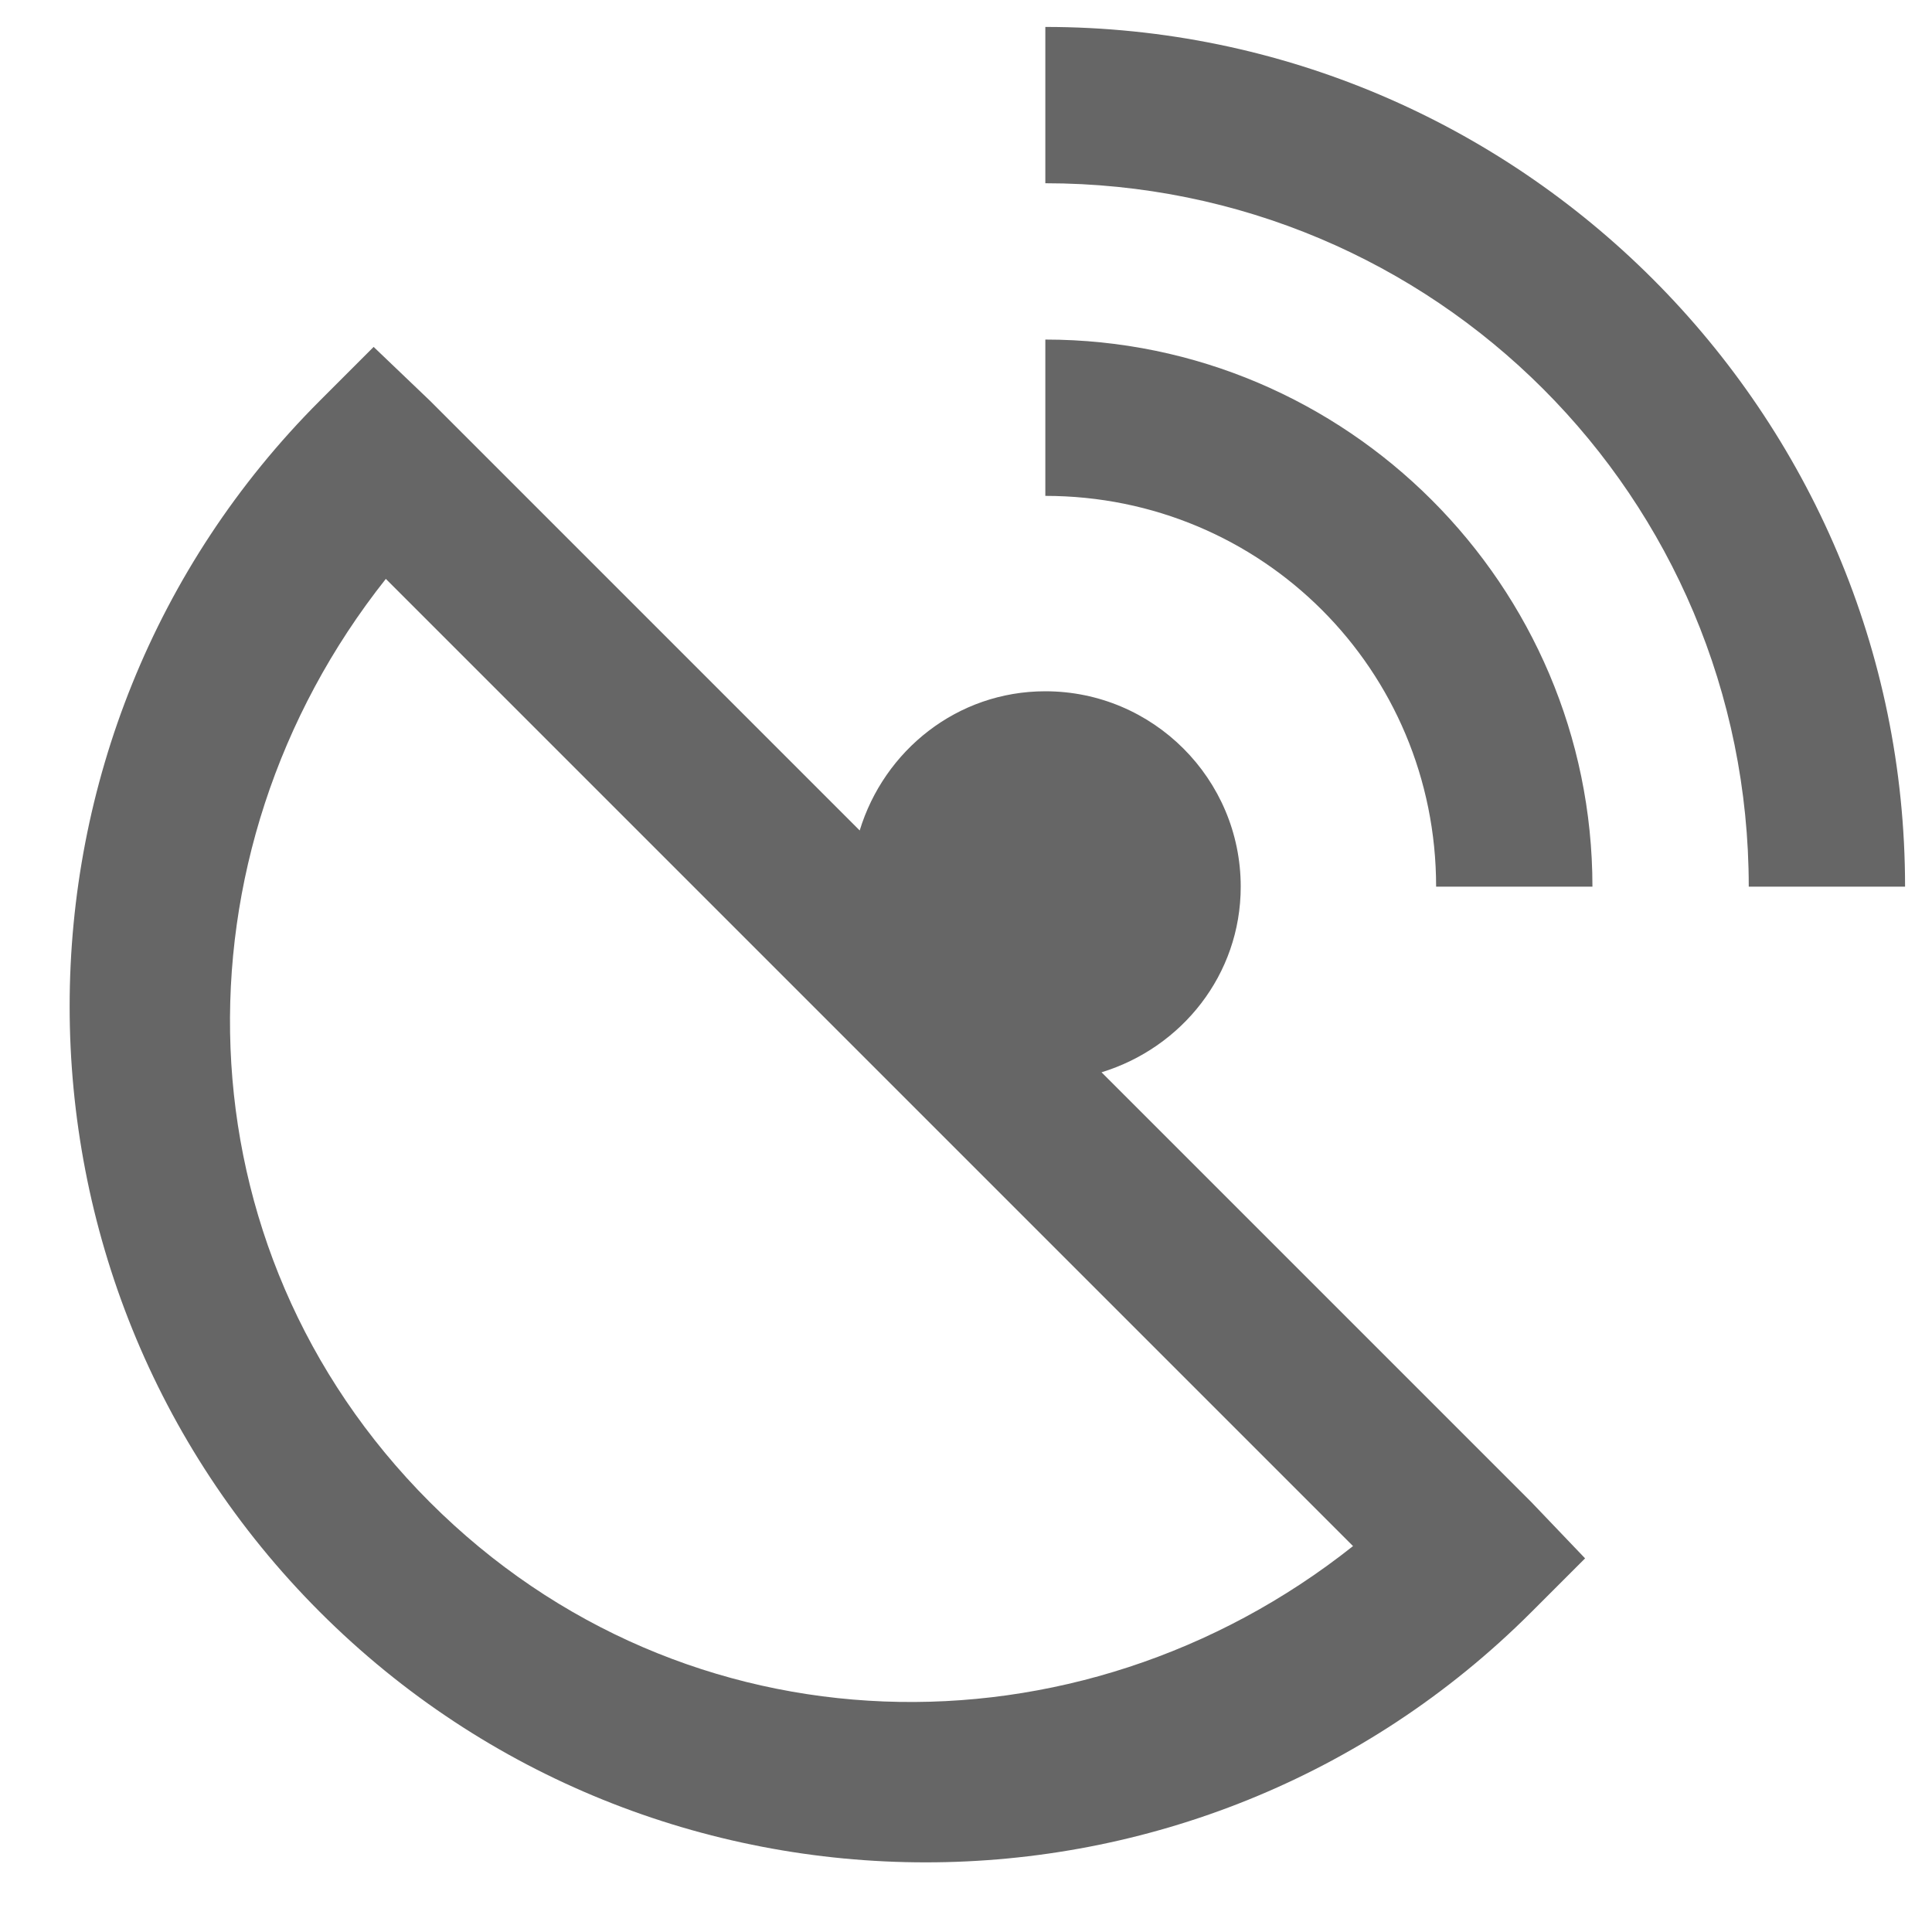 <?xml version="1.0" standalone="no"?><!DOCTYPE svg PUBLIC "-//W3C//DTD SVG 1.1//EN" "http://www.w3.org/Graphics/SVG/1.1/DTD/svg11.dtd"><svg t="1675147857307" class="icon" viewBox="0 0 1024 1024" version="1.1" xmlns="http://www.w3.org/2000/svg" p-id="1303" xmlns:xlink="http://www.w3.org/1999/xlink" width="200" height="200"><path d="M554.046 14.277v82.85c206.463 0 372.827 166.364 372.827 372.827h82.85c0-251.161-204.558-455.677-455.677-455.677z m0 165.701v82.85c114.872 0 207.126 92.254 207.126 207.126h82.85c0-159.694-130.282-289.977-289.977-289.977z m-356.008 3.894l-28.459 28.459c-176.886 176.886-176.886 465.205 0 642.091s465.205 176.886 642.091 0l28.459-28.459-28.459-29.785-227.839-227.839C626.209 555.373 657.609 516.723 657.609 469.954c0-57.125-46.438-103.563-103.563-103.563-46.769 0-85.46 31.4-98.385 73.778l-227.839-227.839z m6.504 122.991l512.596 512.596c-145.775 115.701-354.351 111.682-489.315-23.281-134.963-134.963-138.982-343.539-23.322-489.356z" fill="#666666" p-id="1304"></path></svg>